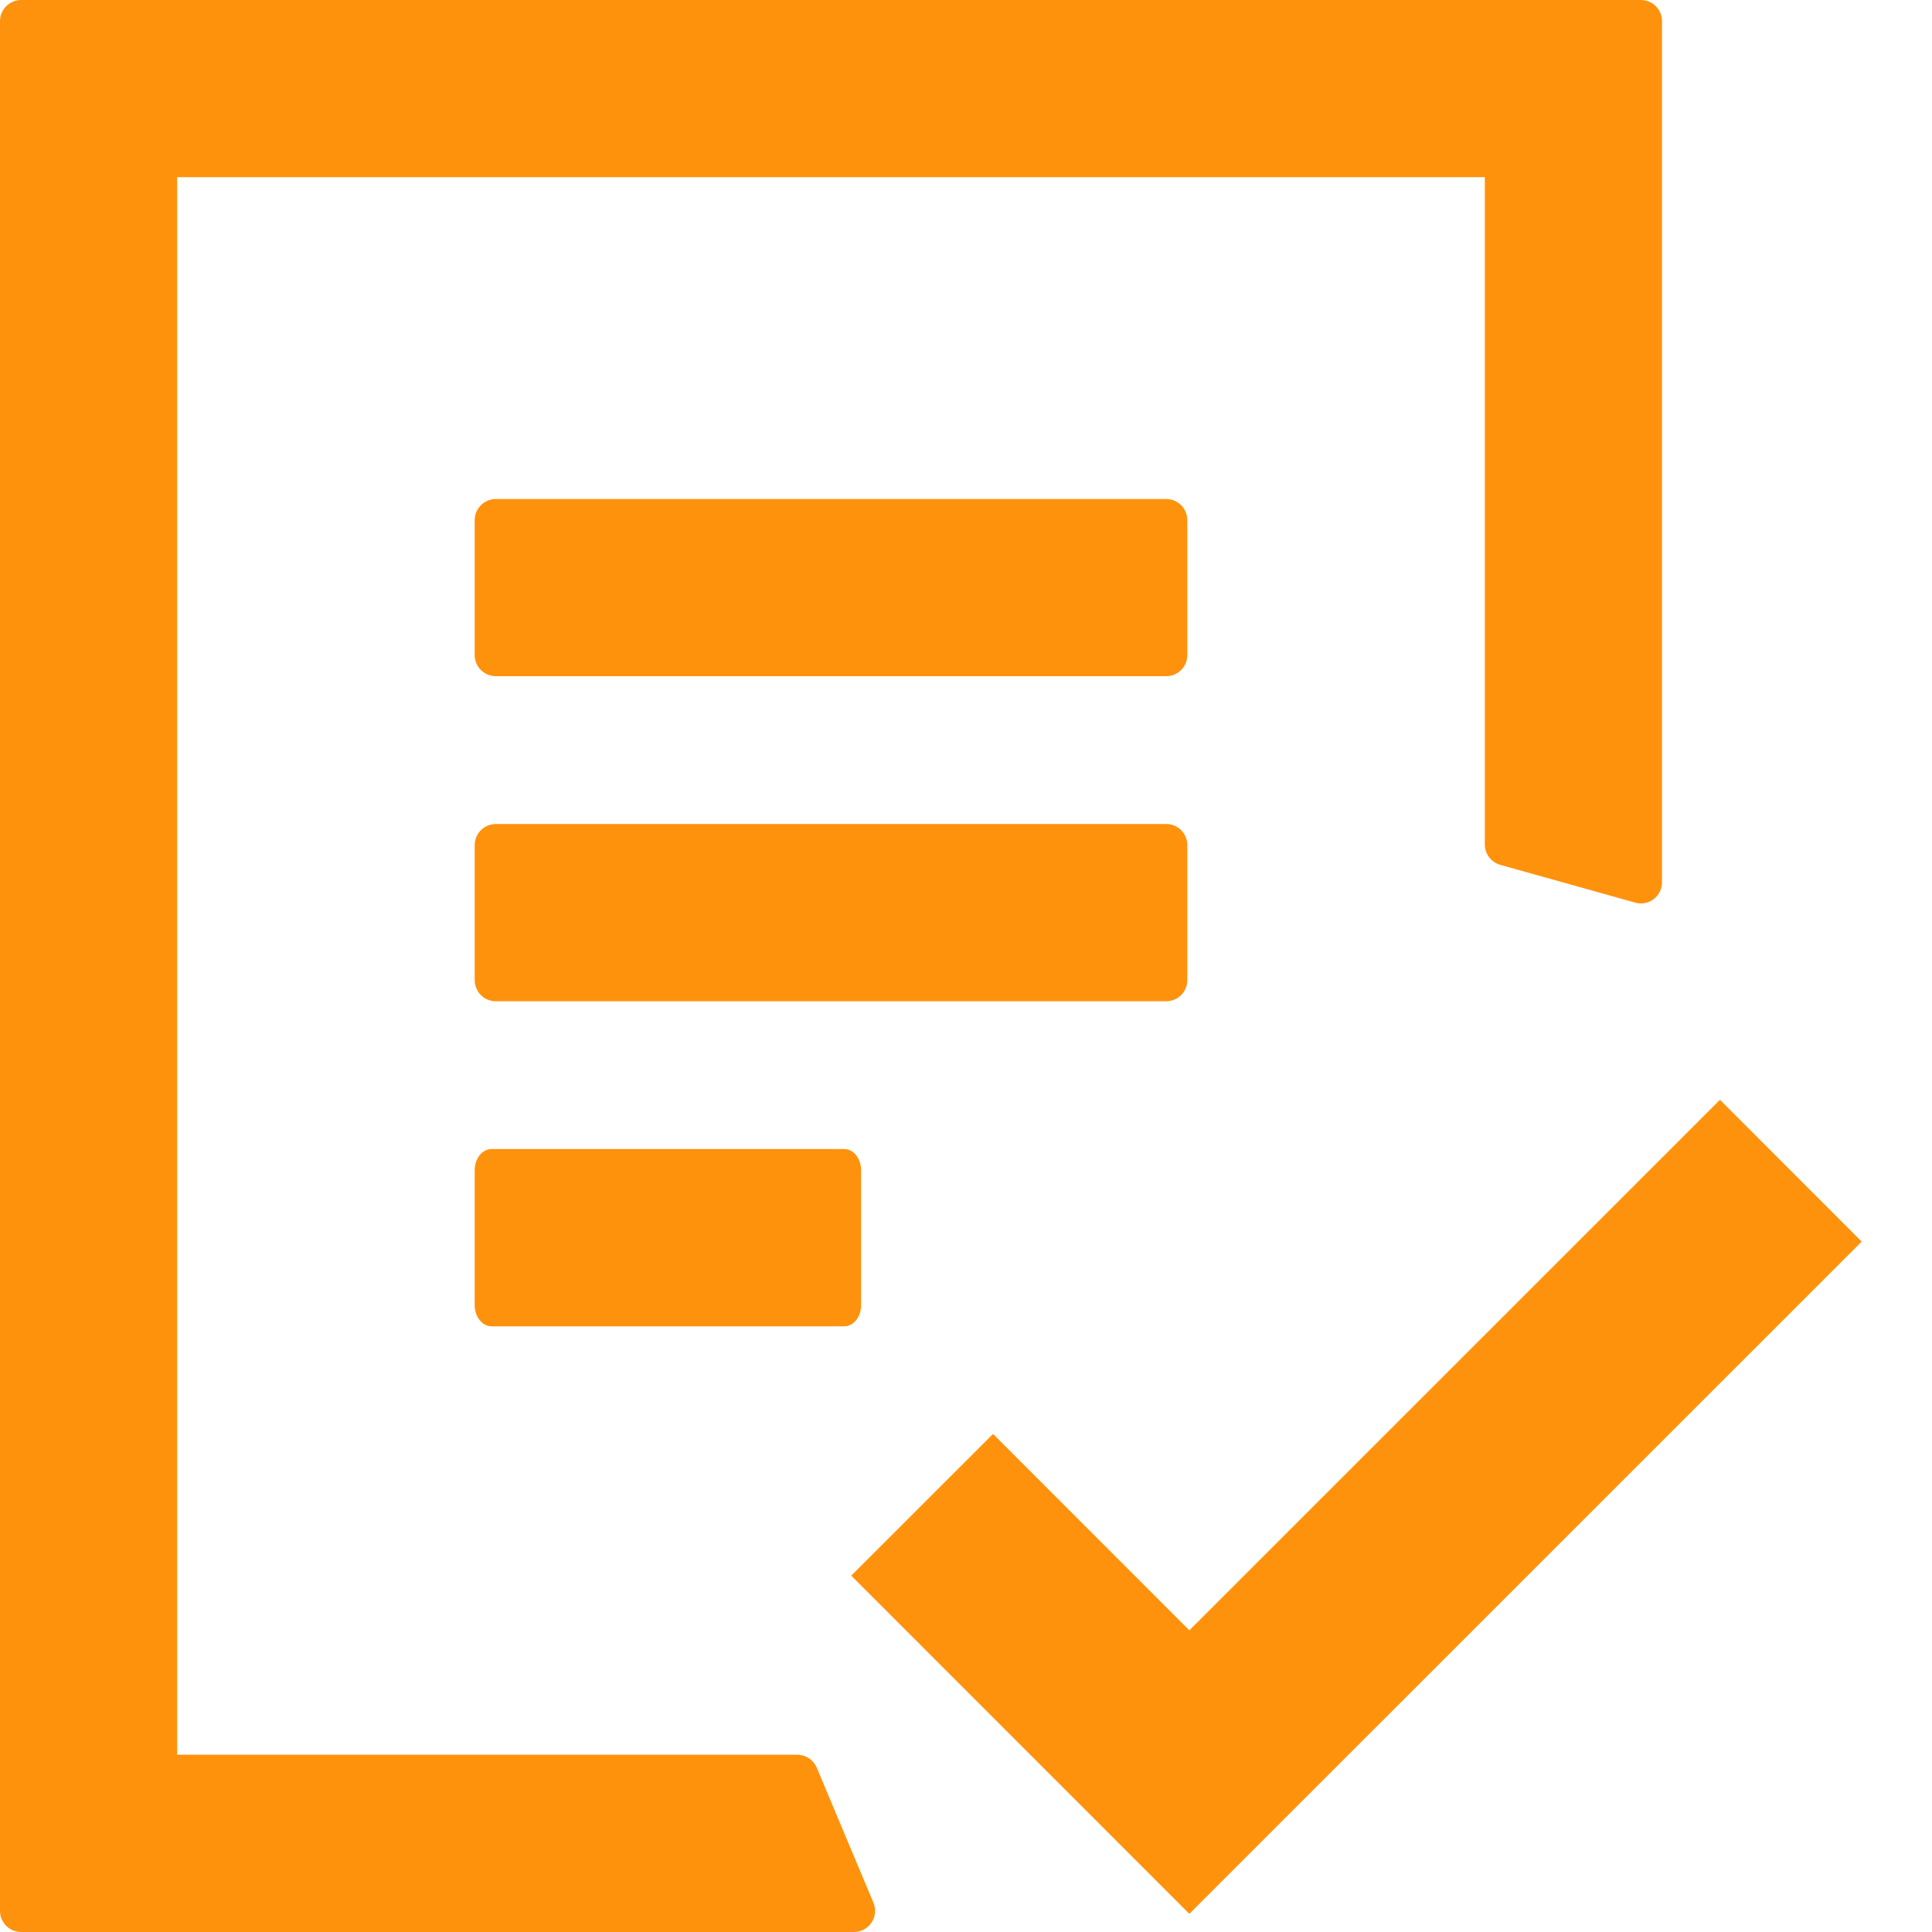 <?xml version="1.0" encoding="UTF-8"?>
<svg width="20px" height="20px" viewBox="0 0 20 20" version="1.1" xmlns="http://www.w3.org/2000/svg" xmlns:xlink="http://www.w3.org/1999/xlink">
    <title>pibanye</title>
    <g id="页面-1" stroke="none" stroke-width="1" fill="none" fill-rule="evenodd">
        <g id="请销假V2.0-我要销假" transform="translate(-25, -235)" fill="#FF920C">
            <g id="来文阅件" transform="translate(0, 209)">
                <g id="pibanye" transform="translate(25, 26)">
                    <polygon id="Fill-1" points="12.312 16.877 10.28 14.844 8.812 16.311 12.312 19.812 19.272 12.853 17.805 11.385"></polygon>
                    <path d="M8.455,18.299 C8.421,18.218 8.341,18.165 8.253,18.165 L1.834,18.165 L1.834,1.834 L15.371,1.834 L15.371,8.742 C15.371,8.84 15.436,8.926 15.531,8.953 L16.928,9.344 C16.994,9.363 17.064,9.349 17.119,9.308 C17.173,9.266 17.205,9.202 17.205,9.133 L17.205,0.219 C17.205,0.098 17.107,5.46448086e-05 16.987,5.46448086e-05 L0.219,5.46448086e-05 C0.098,5.46448086e-05 4.37158469e-05,0.098 4.37158469e-05,0.219 L4.37158469e-05,19.781 C4.37158469e-05,19.902 0.098,20 0.219,20 L8.84,20 C8.913,20 8.982,19.963 9.022,19.902 C9.063,19.841 9.07,19.764 9.042,19.697 L8.455,18.299 Z" id="Fill-2"></path>
                    <path d="M5.088,11.895 C4.992,11.895 4.914,11.993 4.914,12.114 L4.914,13.511 C4.914,13.632 4.992,13.73 5.088,13.73 L8.74,13.73 C8.836,13.73 8.914,13.632 8.914,13.511 L8.914,12.114 C8.914,11.993 8.836,11.895 8.74,11.895 L5.088,11.895 Z" id="Fill-4"></path>
                    <path d="M12.291,10.146 L12.291,8.749 C12.291,8.628 12.193,8.53 12.073,8.53 L5.133,8.53 C5.012,8.53 4.914,8.628 4.914,8.749 L4.914,10.146 C4.914,10.267 5.012,10.365 5.133,10.365 L12.073,10.365 C12.193,10.365 12.291,10.267 12.291,10.146" id="Fill-6"></path>
                    <path d="M12.291,5.384 C12.291,5.264 12.193,5.166 12.073,5.166 L5.133,5.166 C5.012,5.166 4.914,5.264 4.914,5.384 L4.914,6.782 C4.914,6.902 5.012,7 5.133,7 L12.073,7 C12.193,7 12.291,6.902 12.291,6.782 L12.291,5.384 Z" id="Fill-8"></path>
                </g>
            </g>
        </g>
    </g>
</svg>